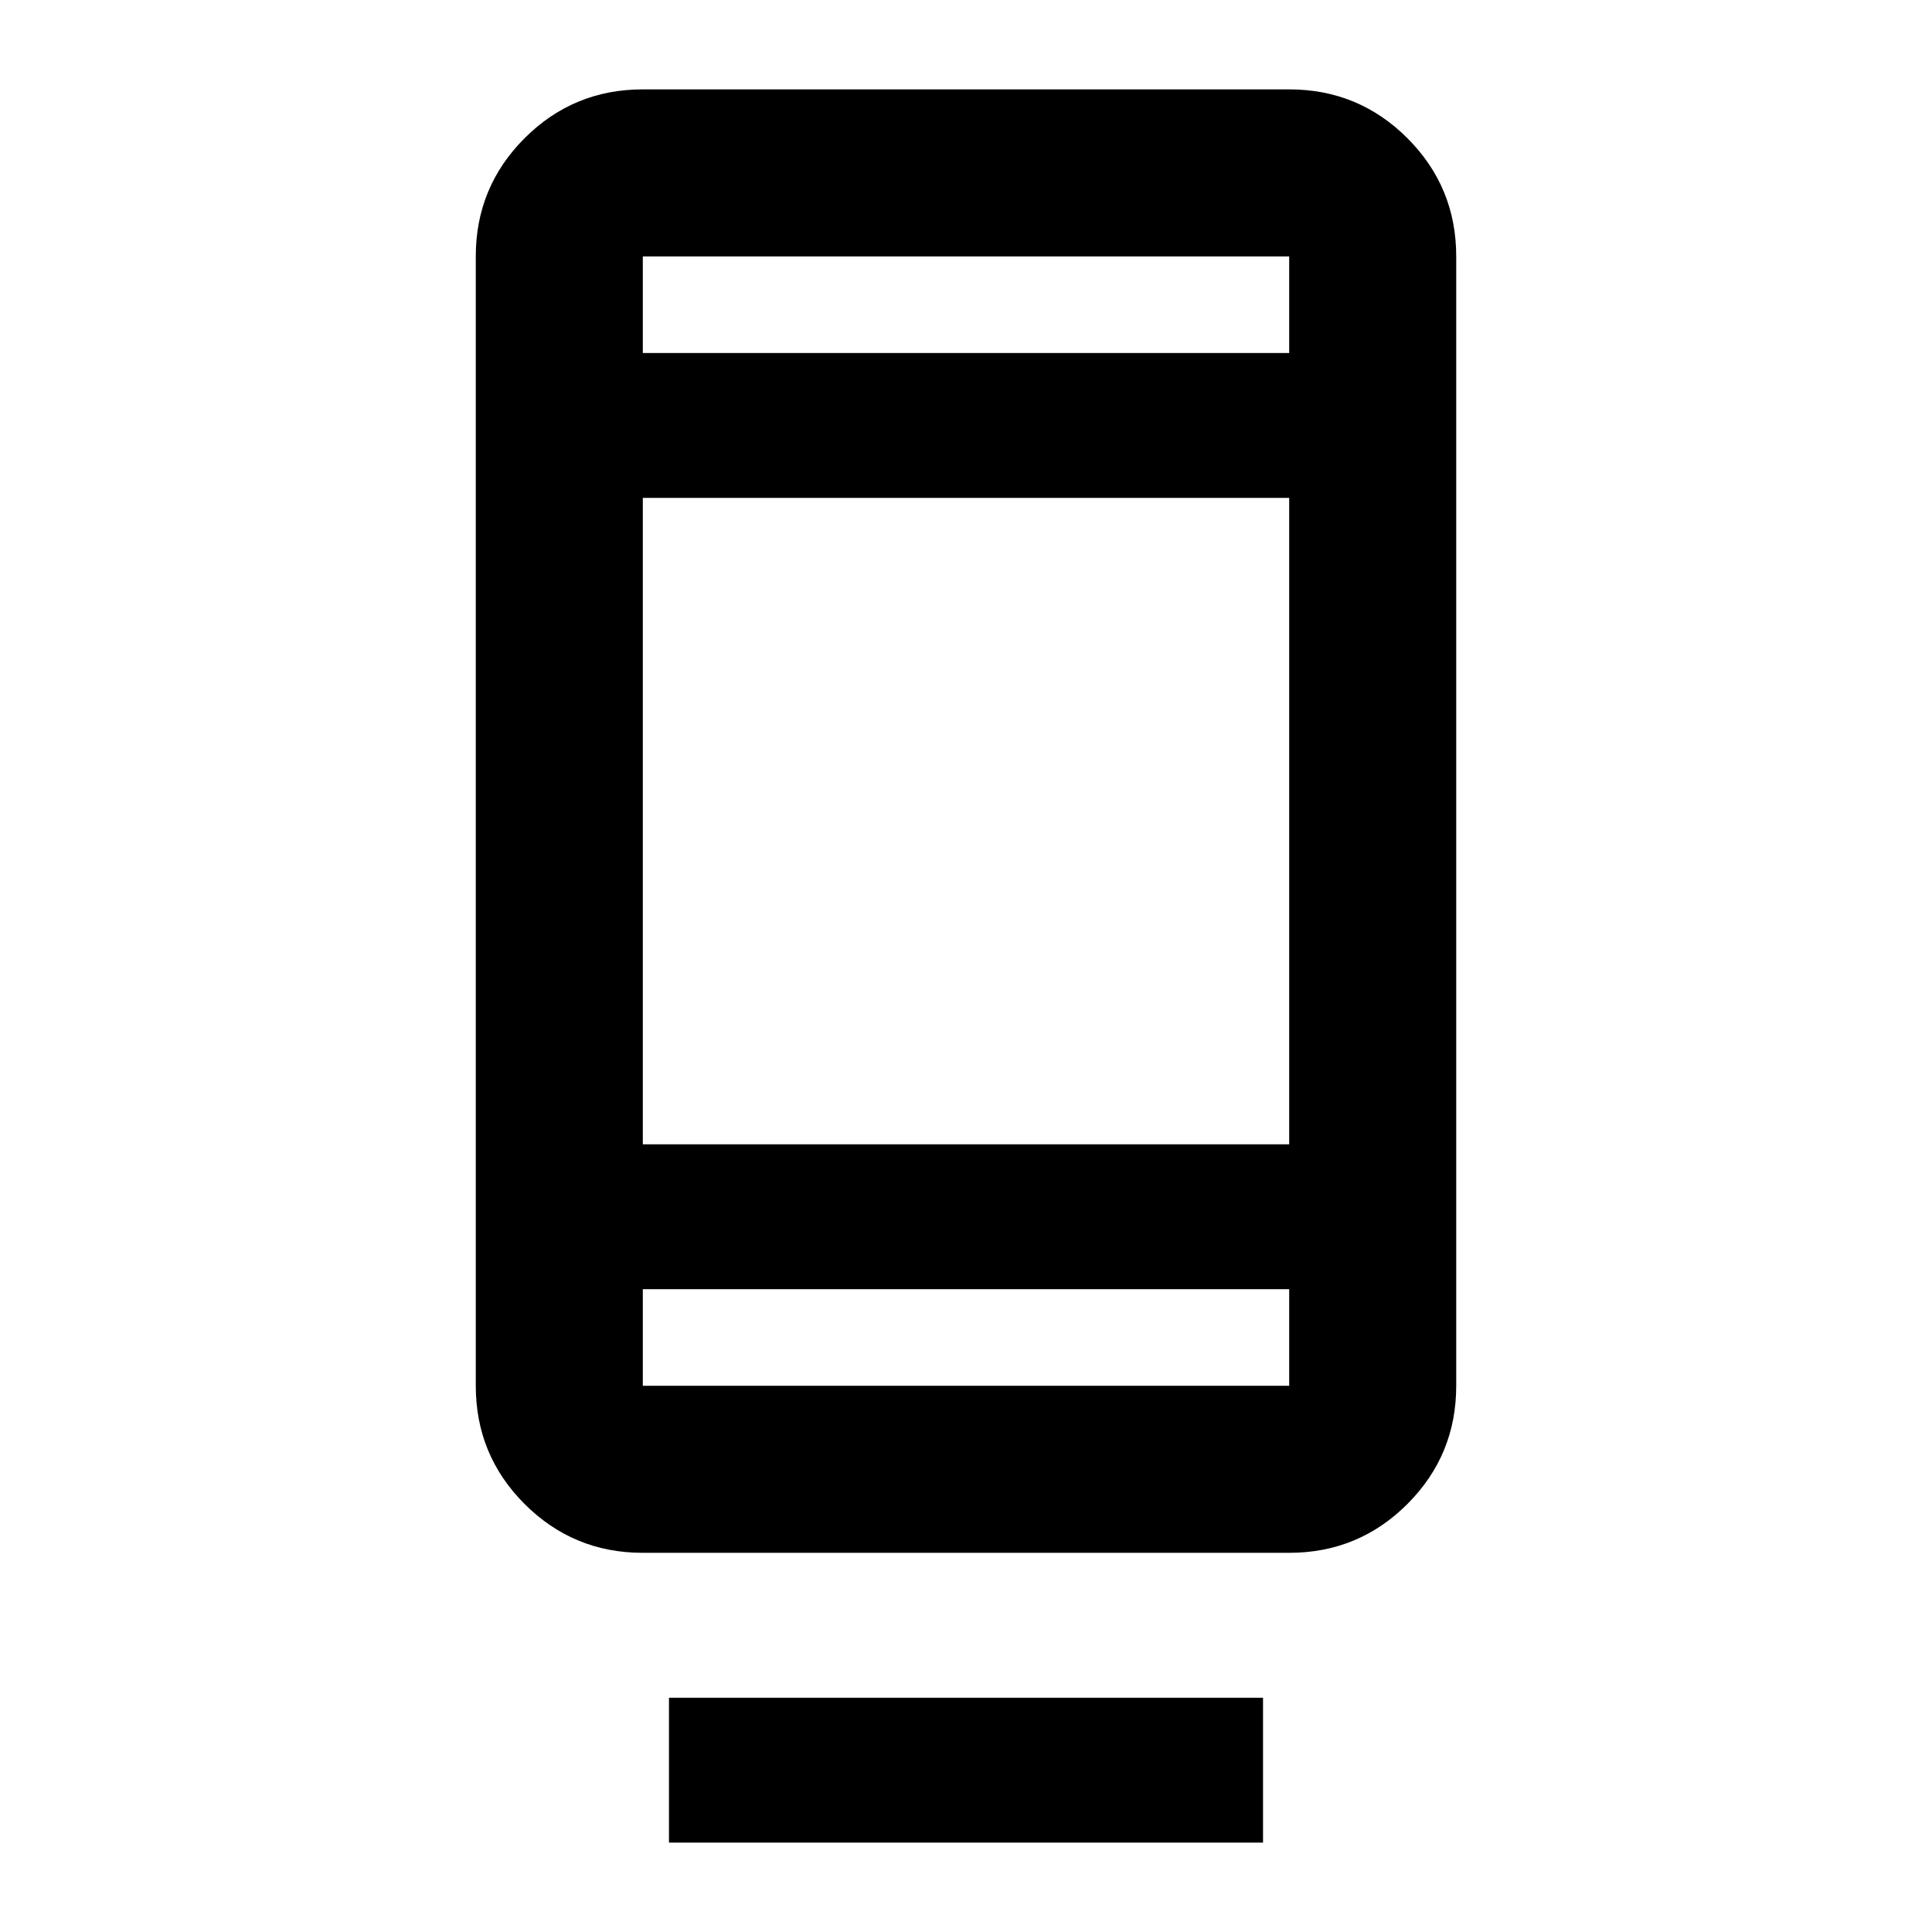 <svg xmlns="http://www.w3.org/2000/svg" height="20" viewBox="0 -960 960 960" width="20"><path d="M332.41-44.41v-72h295.18v72H332.41Zm-13-144q-34.48 0-58.74-24.26-24.26-24.26-24.26-58.74v-561.18q0-34.48 24.26-58.74 24.26-24.26 58.74-24.26h321.18q34.48 0 58.74 24.26 24.26 24.26 24.26 58.74v561.18q0 34.48-24.26 58.74-24.26 24.26-58.74 24.26H319.41Zm0-131v48h321.18v-48H319.41Zm0-72h321.18v-321.18H319.41v321.18Zm0-393.18h321.18v-48H319.41v48Zm0 0v-48 48Zm0 465.18v48-48Z"/></svg>